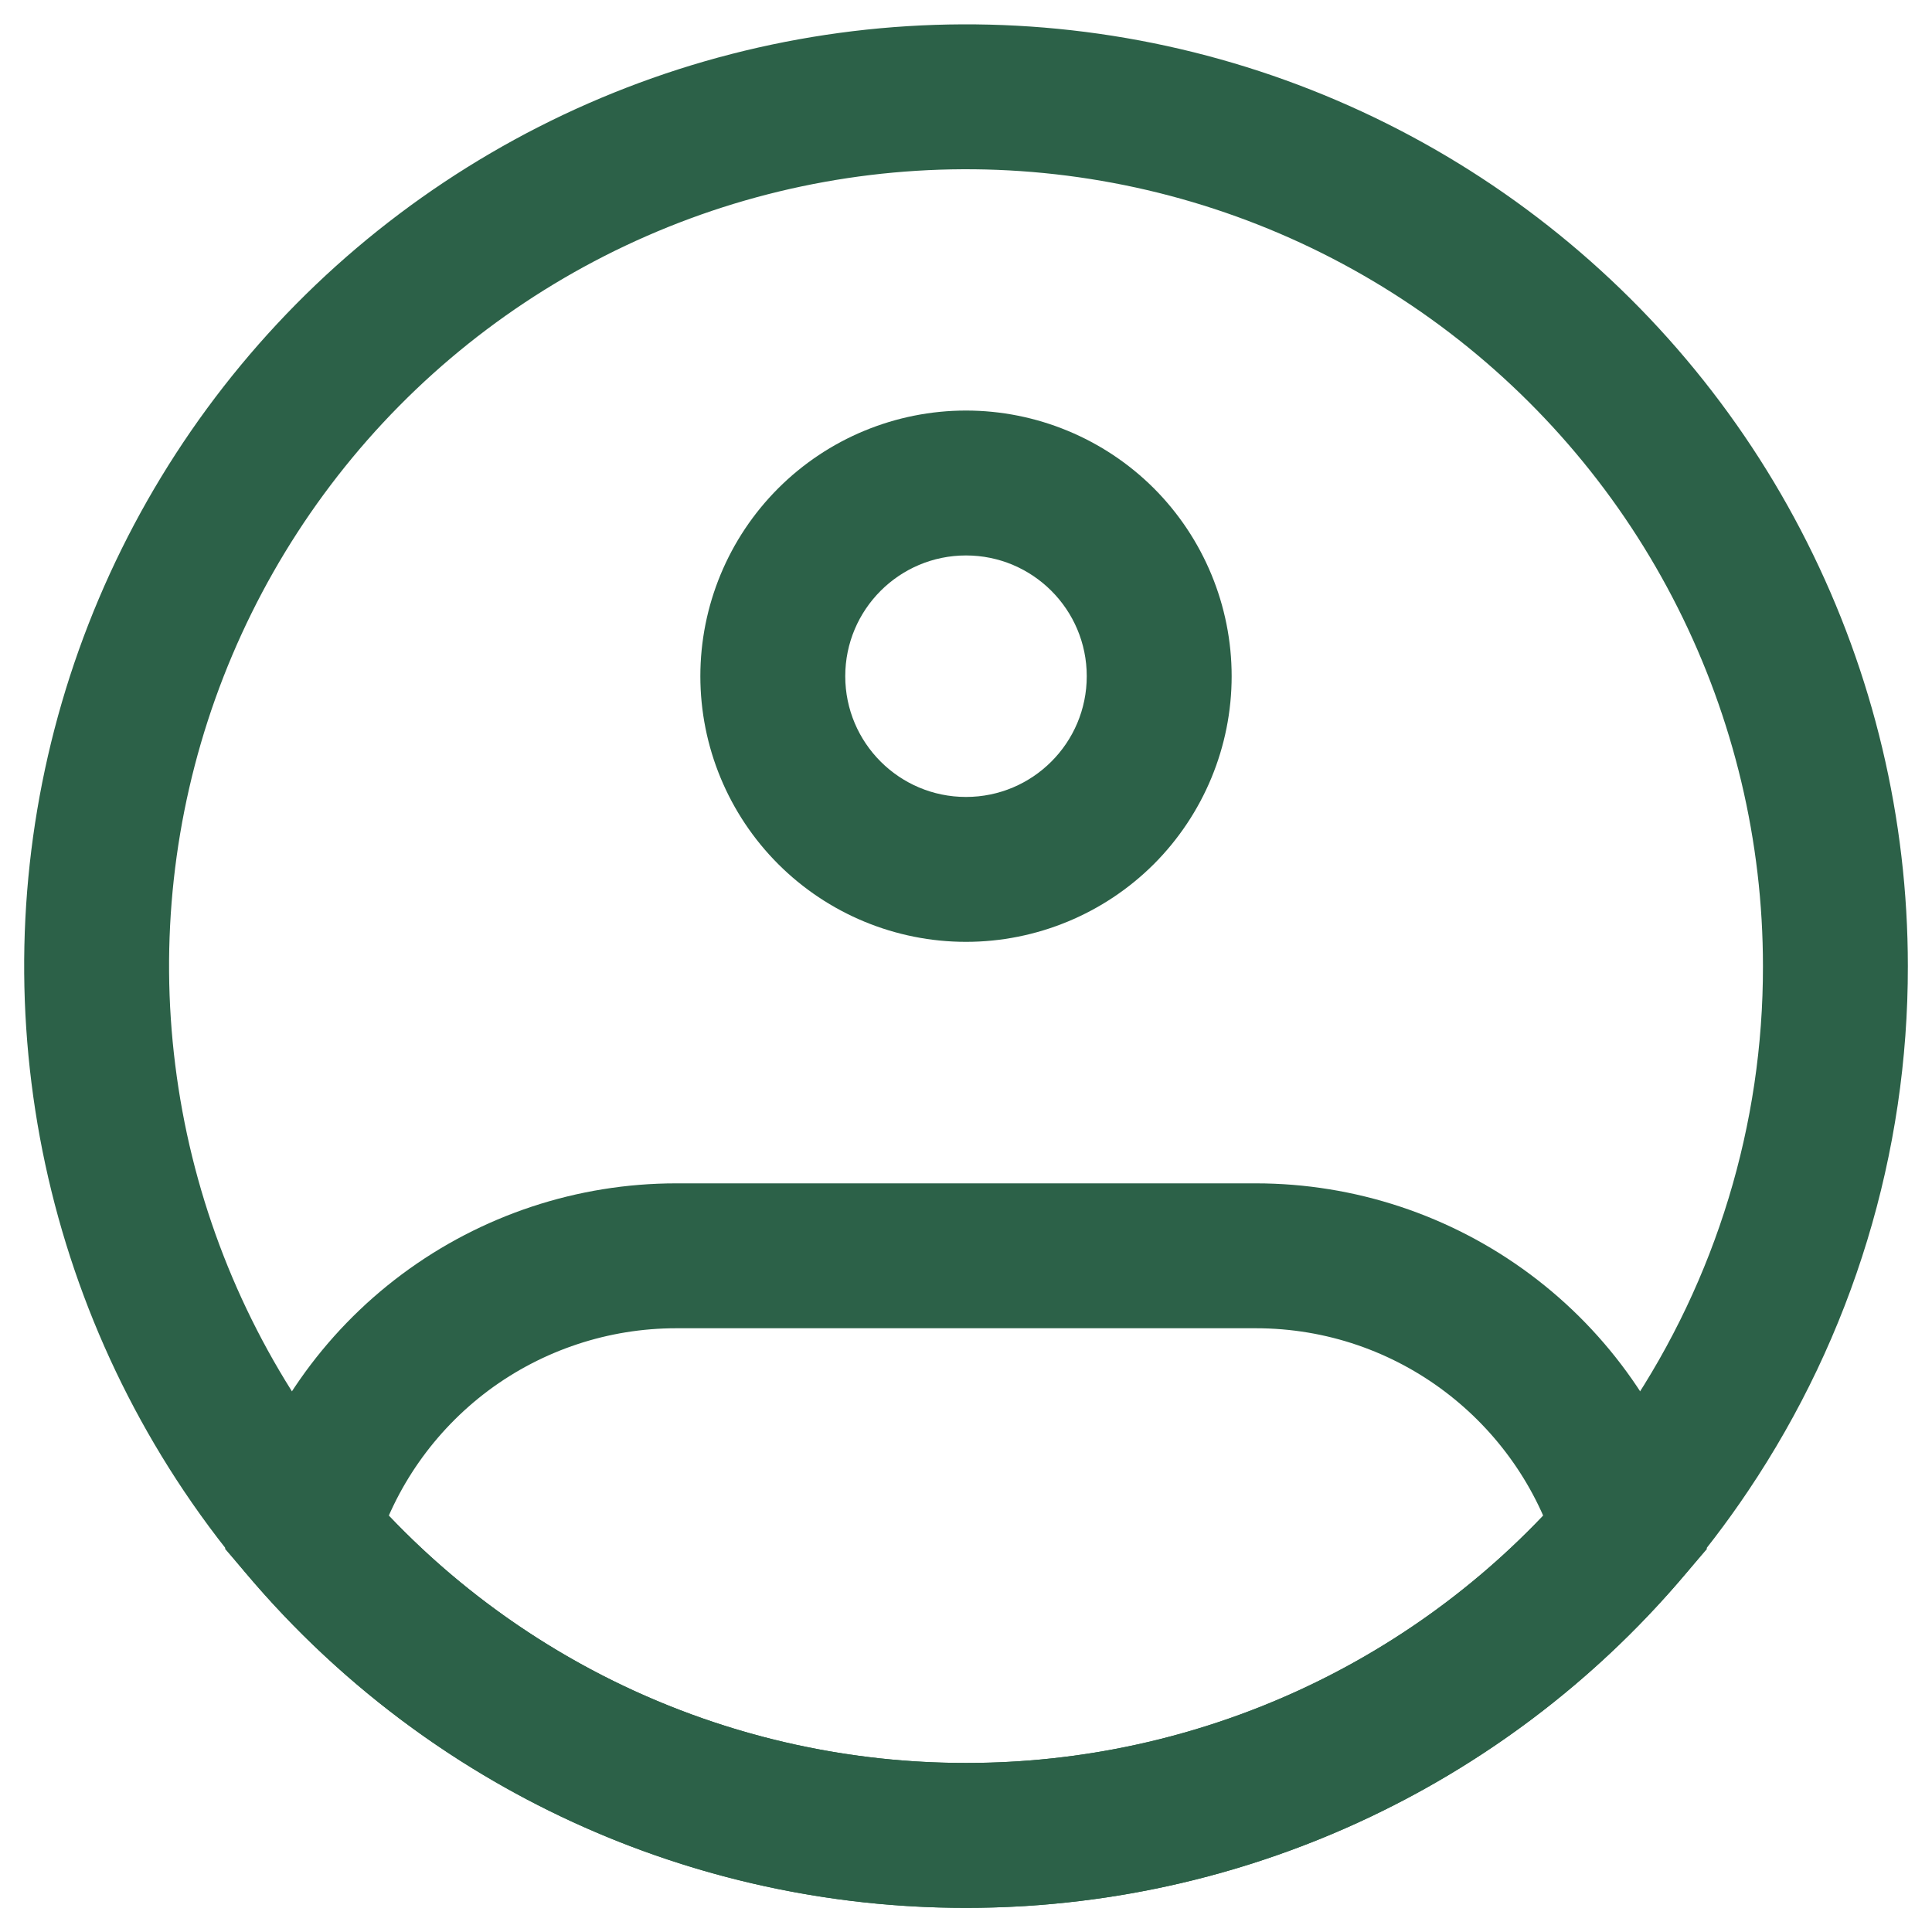 <svg width="20" height="20" viewBox="0 0 20 20" fill="none" xmlns="http://www.w3.org/2000/svg">
<g clip-path="url(#clip0_1144_608)">
<path d="M19 10C19.003 11.787 18.471 13.533 17.474 15.016C16.651 16.243 15.539 17.248 14.236 17.943C12.932 18.638 11.477 19.001 10 19C8.523 19.001 7.068 18.638 5.764 17.943C4.461 17.248 3.349 16.243 2.526 15.016C1.743 13.848 1.244 12.513 1.07 11.118C0.895 9.723 1.05 8.307 1.522 6.982C1.994 5.658 2.769 4.462 3.786 3.491C4.803 2.521 6.034 1.802 7.379 1.392C8.724 0.983 10.146 0.894 11.531 1.133C12.917 1.372 14.227 1.933 15.357 2.77C16.486 3.607 17.405 4.696 18.037 5.952C18.67 7.208 19 8.594 19 10Z" stroke="#2C6148" stroke-width="1.5"/>
<path d="M11.25 7C11.25 7.69 10.69 8.25 10 8.25V9.75C10.729 9.75 11.429 9.46 11.945 8.945C12.46 8.429 12.75 7.729 12.75 7H11.25ZM10 8.25C9.31 8.25 8.75 7.69 8.75 7H7.25C7.25 7.729 7.54 8.429 8.056 8.945C8.571 9.46 9.271 9.75 10 9.75V8.25ZM8.75 7C8.75 6.31 9.31 5.75 10 5.75V4.25C9.271 4.25 8.571 4.54 8.056 5.055C7.54 5.571 7.25 6.271 7.25 7H8.75ZM10 5.75C10.69 5.75 11.25 6.31 11.25 7H12.75C12.75 6.271 12.46 5.571 11.945 5.055C11.429 4.54 10.729 4.25 10 4.25V5.75ZM3.166 15.856L2.447 15.642L2.33 16.034L2.597 16.344L3.166 15.856ZM16.834 15.856L17.404 16.345L17.67 16.035L17.553 15.642L16.834 15.856ZM7 13.75H13V12.25H7V13.75ZM7 12.25C5.977 12.25 4.981 12.58 4.161 13.191C3.341 13.802 2.74 14.662 2.447 15.642L3.885 16.07C4.085 15.399 4.497 14.812 5.058 14.393C5.619 13.976 6.3 13.75 7 13.75V12.25ZM10 18.25C8.809 18.251 7.633 17.994 6.551 17.497C5.47 16.999 4.509 16.273 3.735 15.368L2.597 16.344C3.512 17.413 4.647 18.272 5.925 18.86C7.203 19.448 8.593 19.751 10 19.75V18.25ZM13 13.75C14.47 13.75 15.715 14.728 16.115 16.07L17.553 15.642C17.261 14.662 16.66 13.802 15.839 13.191C15.019 12.58 14.023 12.25 13 12.25V13.75ZM16.265 15.368C15.491 16.273 14.531 16.999 13.449 17.497C12.367 17.994 11.191 18.251 10 18.25V19.75C11.407 19.751 12.797 19.448 14.075 18.86C15.353 18.272 16.49 17.414 17.404 16.345L16.265 15.368Z" fill="#2C6148"/>
</g>
<defs>
<clipPath id="clip0_1144_608">
<rect width="20" height="20" fill="white"/>
</clipPath>
</defs>
</svg>
